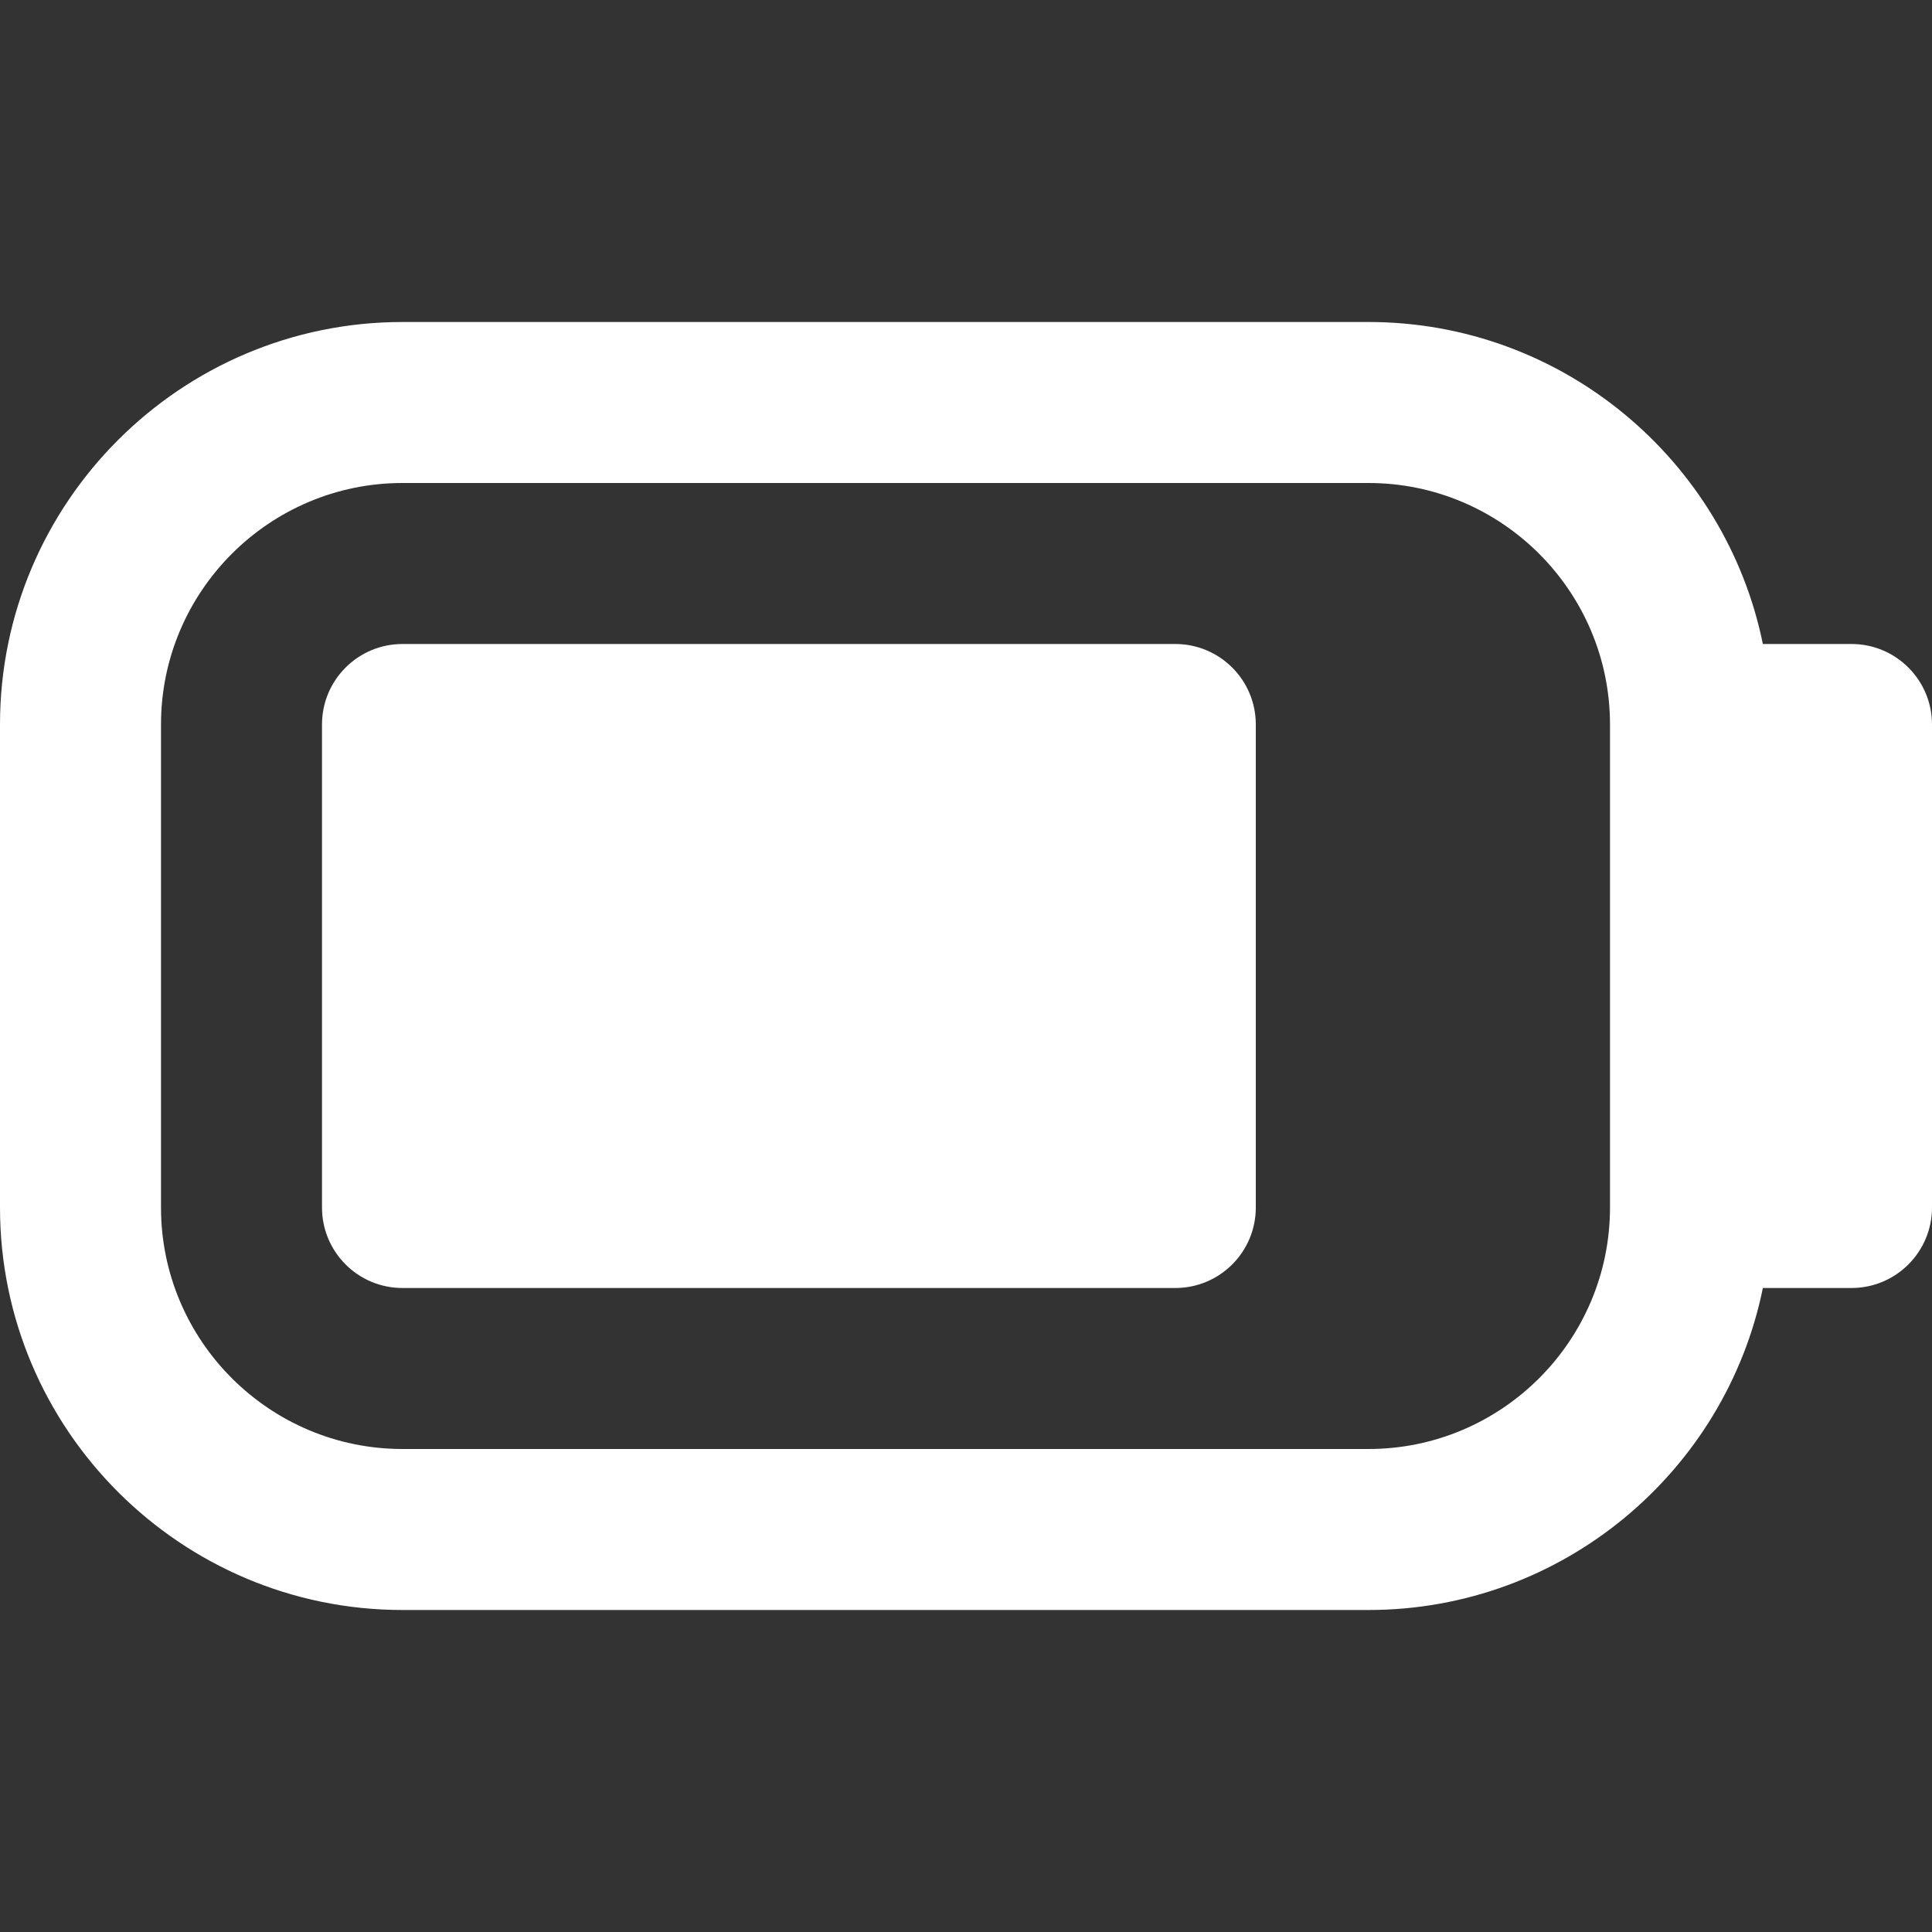 <svg xmlns="http://www.w3.org/2000/svg" width="24" height="24" viewBox="0 0 24 24"><rect x="0" y="0" width="24" height="24" fill="#333333" stroke="none"/><path fill="white" fill-rule="evenodd" d="M23,8h-1.101c-.465-2.279-2.485-4-4.899-4H5C2.243,4,0,6.243,0,9v6c0,2.757,2.243,5,5,5h12c2.414,0,4.435-1.721,4.899-4h1.101c.552,0,1-.448,1-1v-6c0-.552-.448-1-1-1Zm-6,10H5c-1.654,0-3-1.346-3-3v-6c0-1.654,1.346-3,3-3h12c1.654,0,3,1.346,3,3v6c0,1.654-1.346,3-3,3Zm-2.4-10H5c-.553,0-1,.448-1,1v6c0,.552,.447,1,1,1h9.6c.553,0,1-.448,1-1v-6c0-.552-.447-1-1-1Z" clip-rule="evenodd"/></svg>